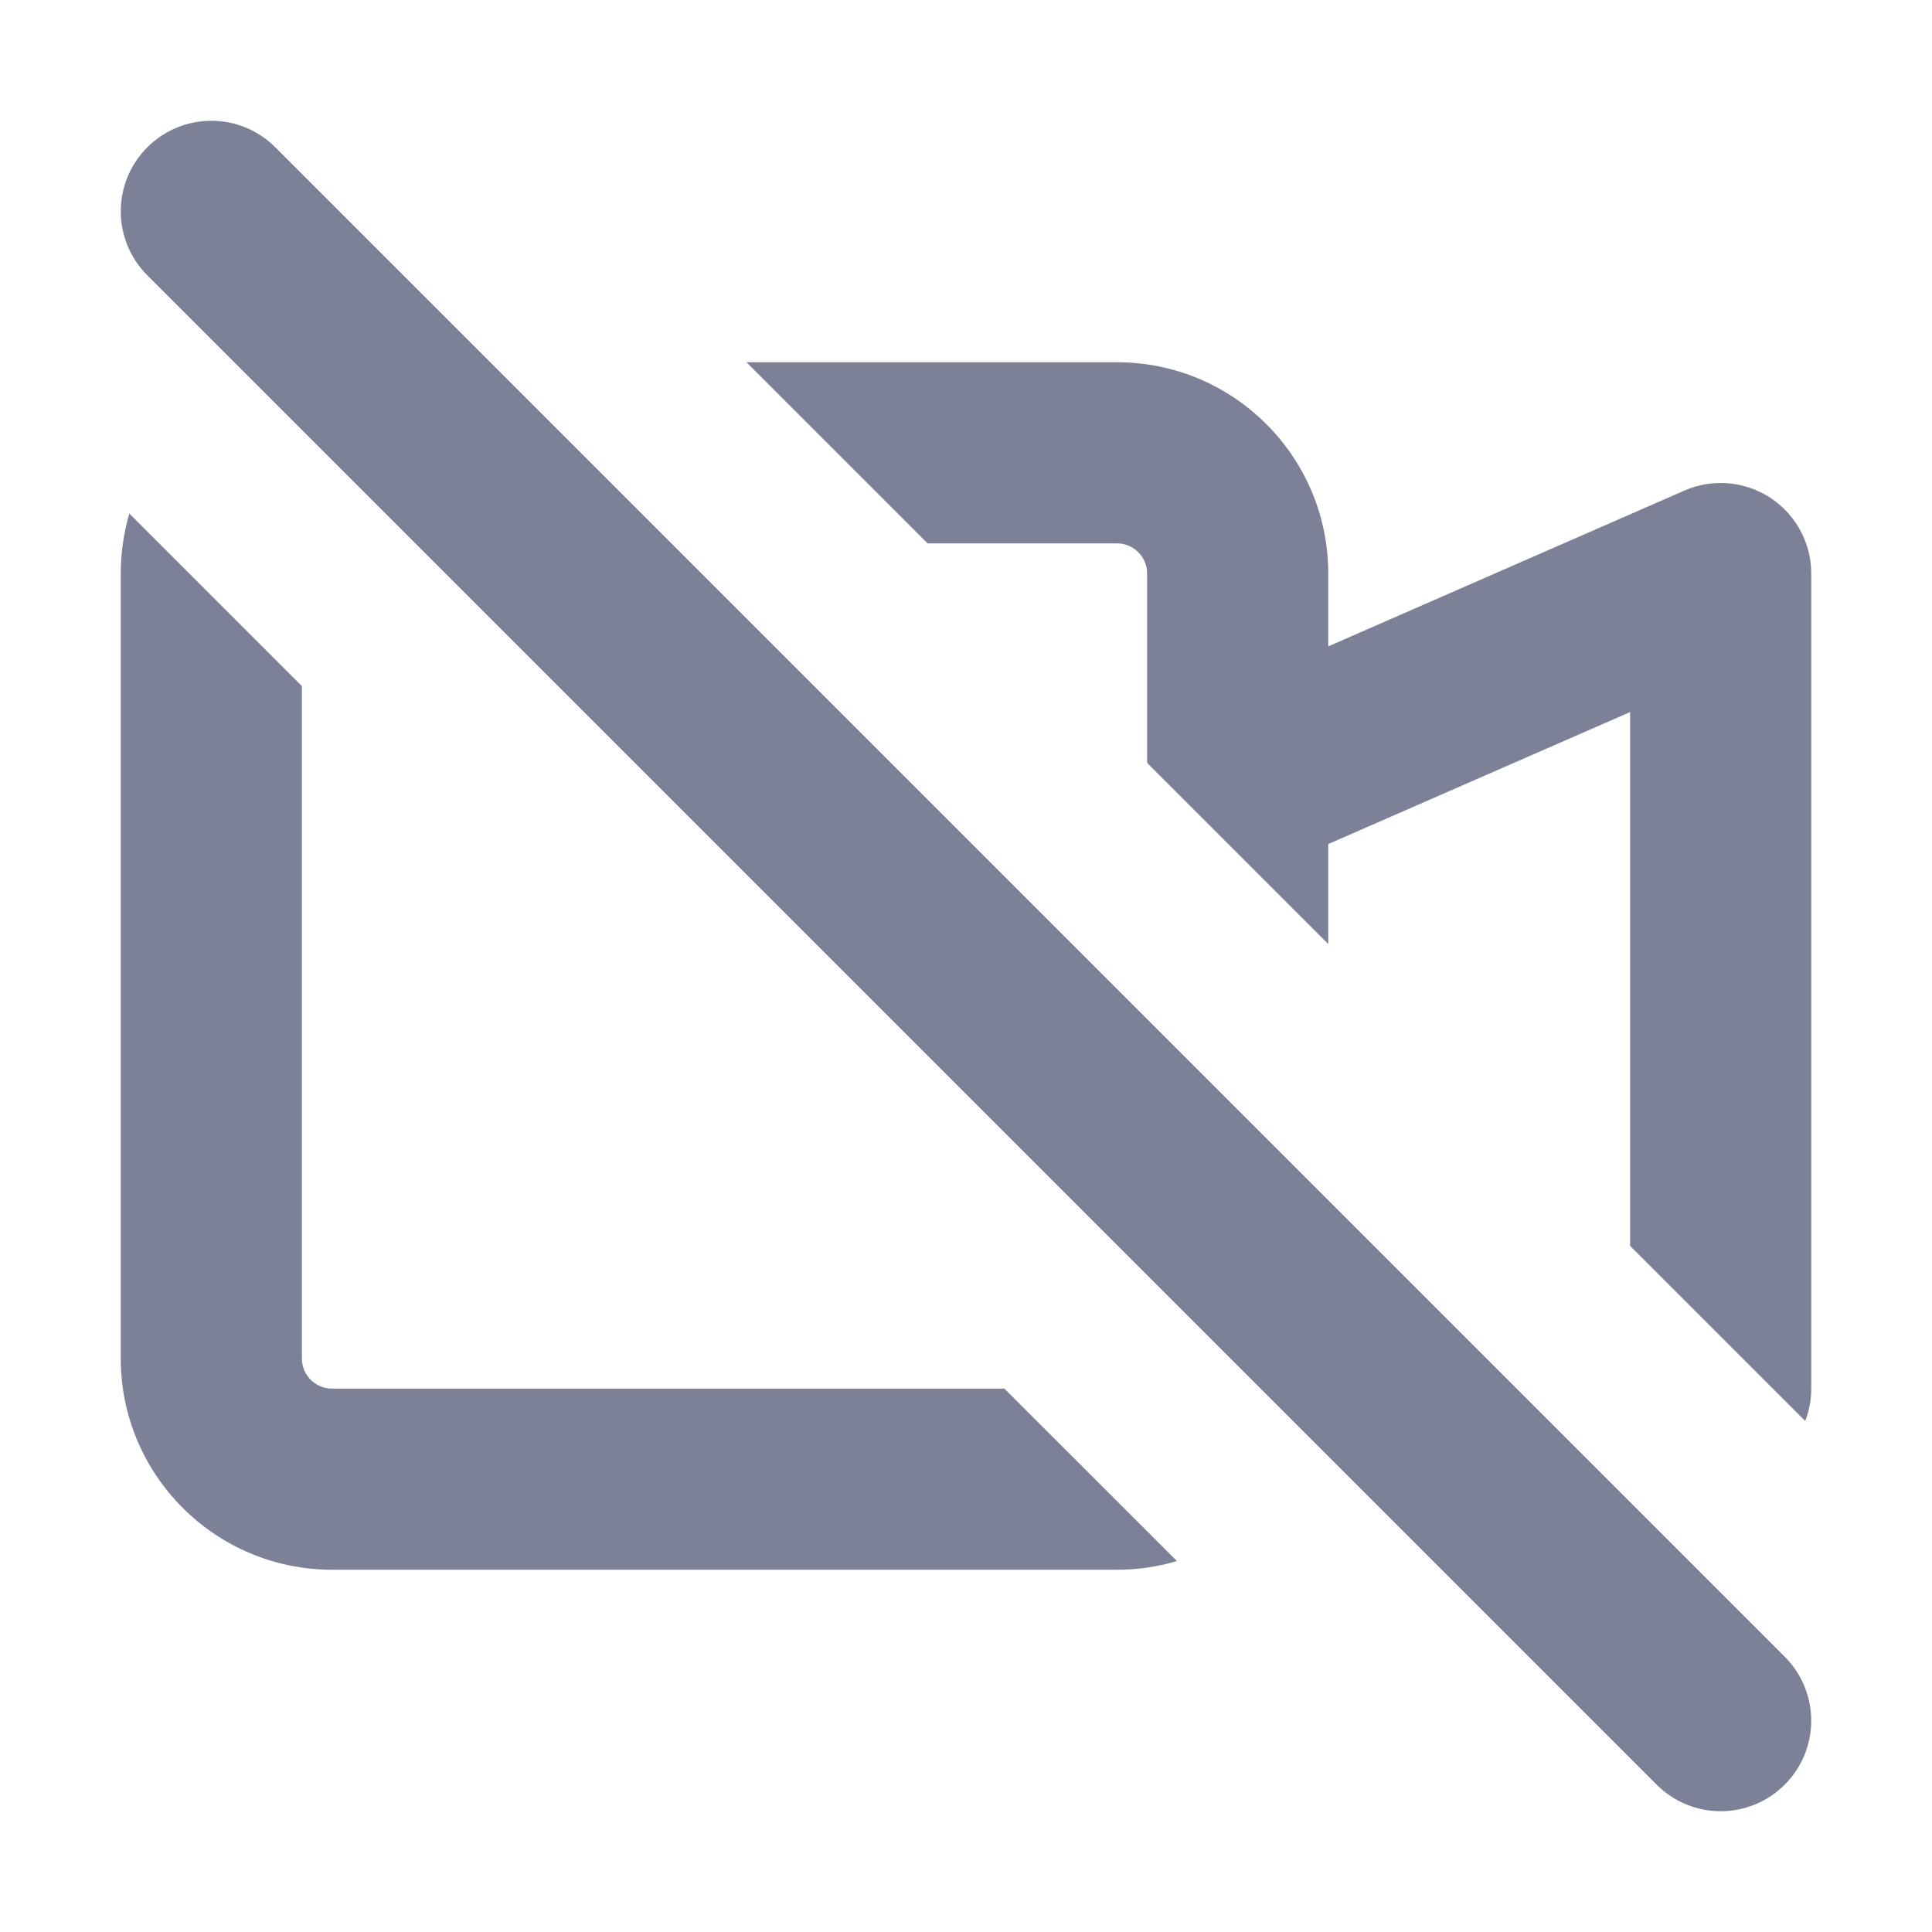 <svg width="16" height="16" viewBox="0 0 16 16" fill="none" xmlns="http://www.w3.org/2000/svg">
<path d="M1.22 2.28L13.72 14.78C14.013 15.073 14.488 15.073 14.78 14.78C15.073 14.487 15.073 14.013 14.78 13.72L2.28 1.22C1.987 0.927 1.513 0.927 1.22 1.22C0.927 1.513 0.927 1.987 1.22 2.28Z" fill="#7D8198"/>
<path d="M1 4.75C1 4.577 1.025 4.411 1.071 4.253L2.5 5.682L2.5 11.25C2.5 11.388 2.612 11.5 2.75 11.5H8.318L9.747 12.928C9.589 12.975 9.422 13 9.25 13H2.75C1.784 13 1 12.216 1 11.25V4.75Z" fill="#7D8198"/>
<path d="M9.5 4.75V6.318L11 7.818V6.99L13.5 5.897V10.318L14.95 11.768C14.983 11.684 15 11.593 15 11.5V4.75C15 4.497 14.872 4.261 14.661 4.122C14.449 3.984 14.181 3.961 13.949 4.063L11 5.353V4.75C11 3.783 10.216 3 9.25 3H6.182L7.682 4.5L9.25 4.5C9.388 4.5 9.5 4.612 9.5 4.75Z" fill="#7D8198"/>
</svg>
